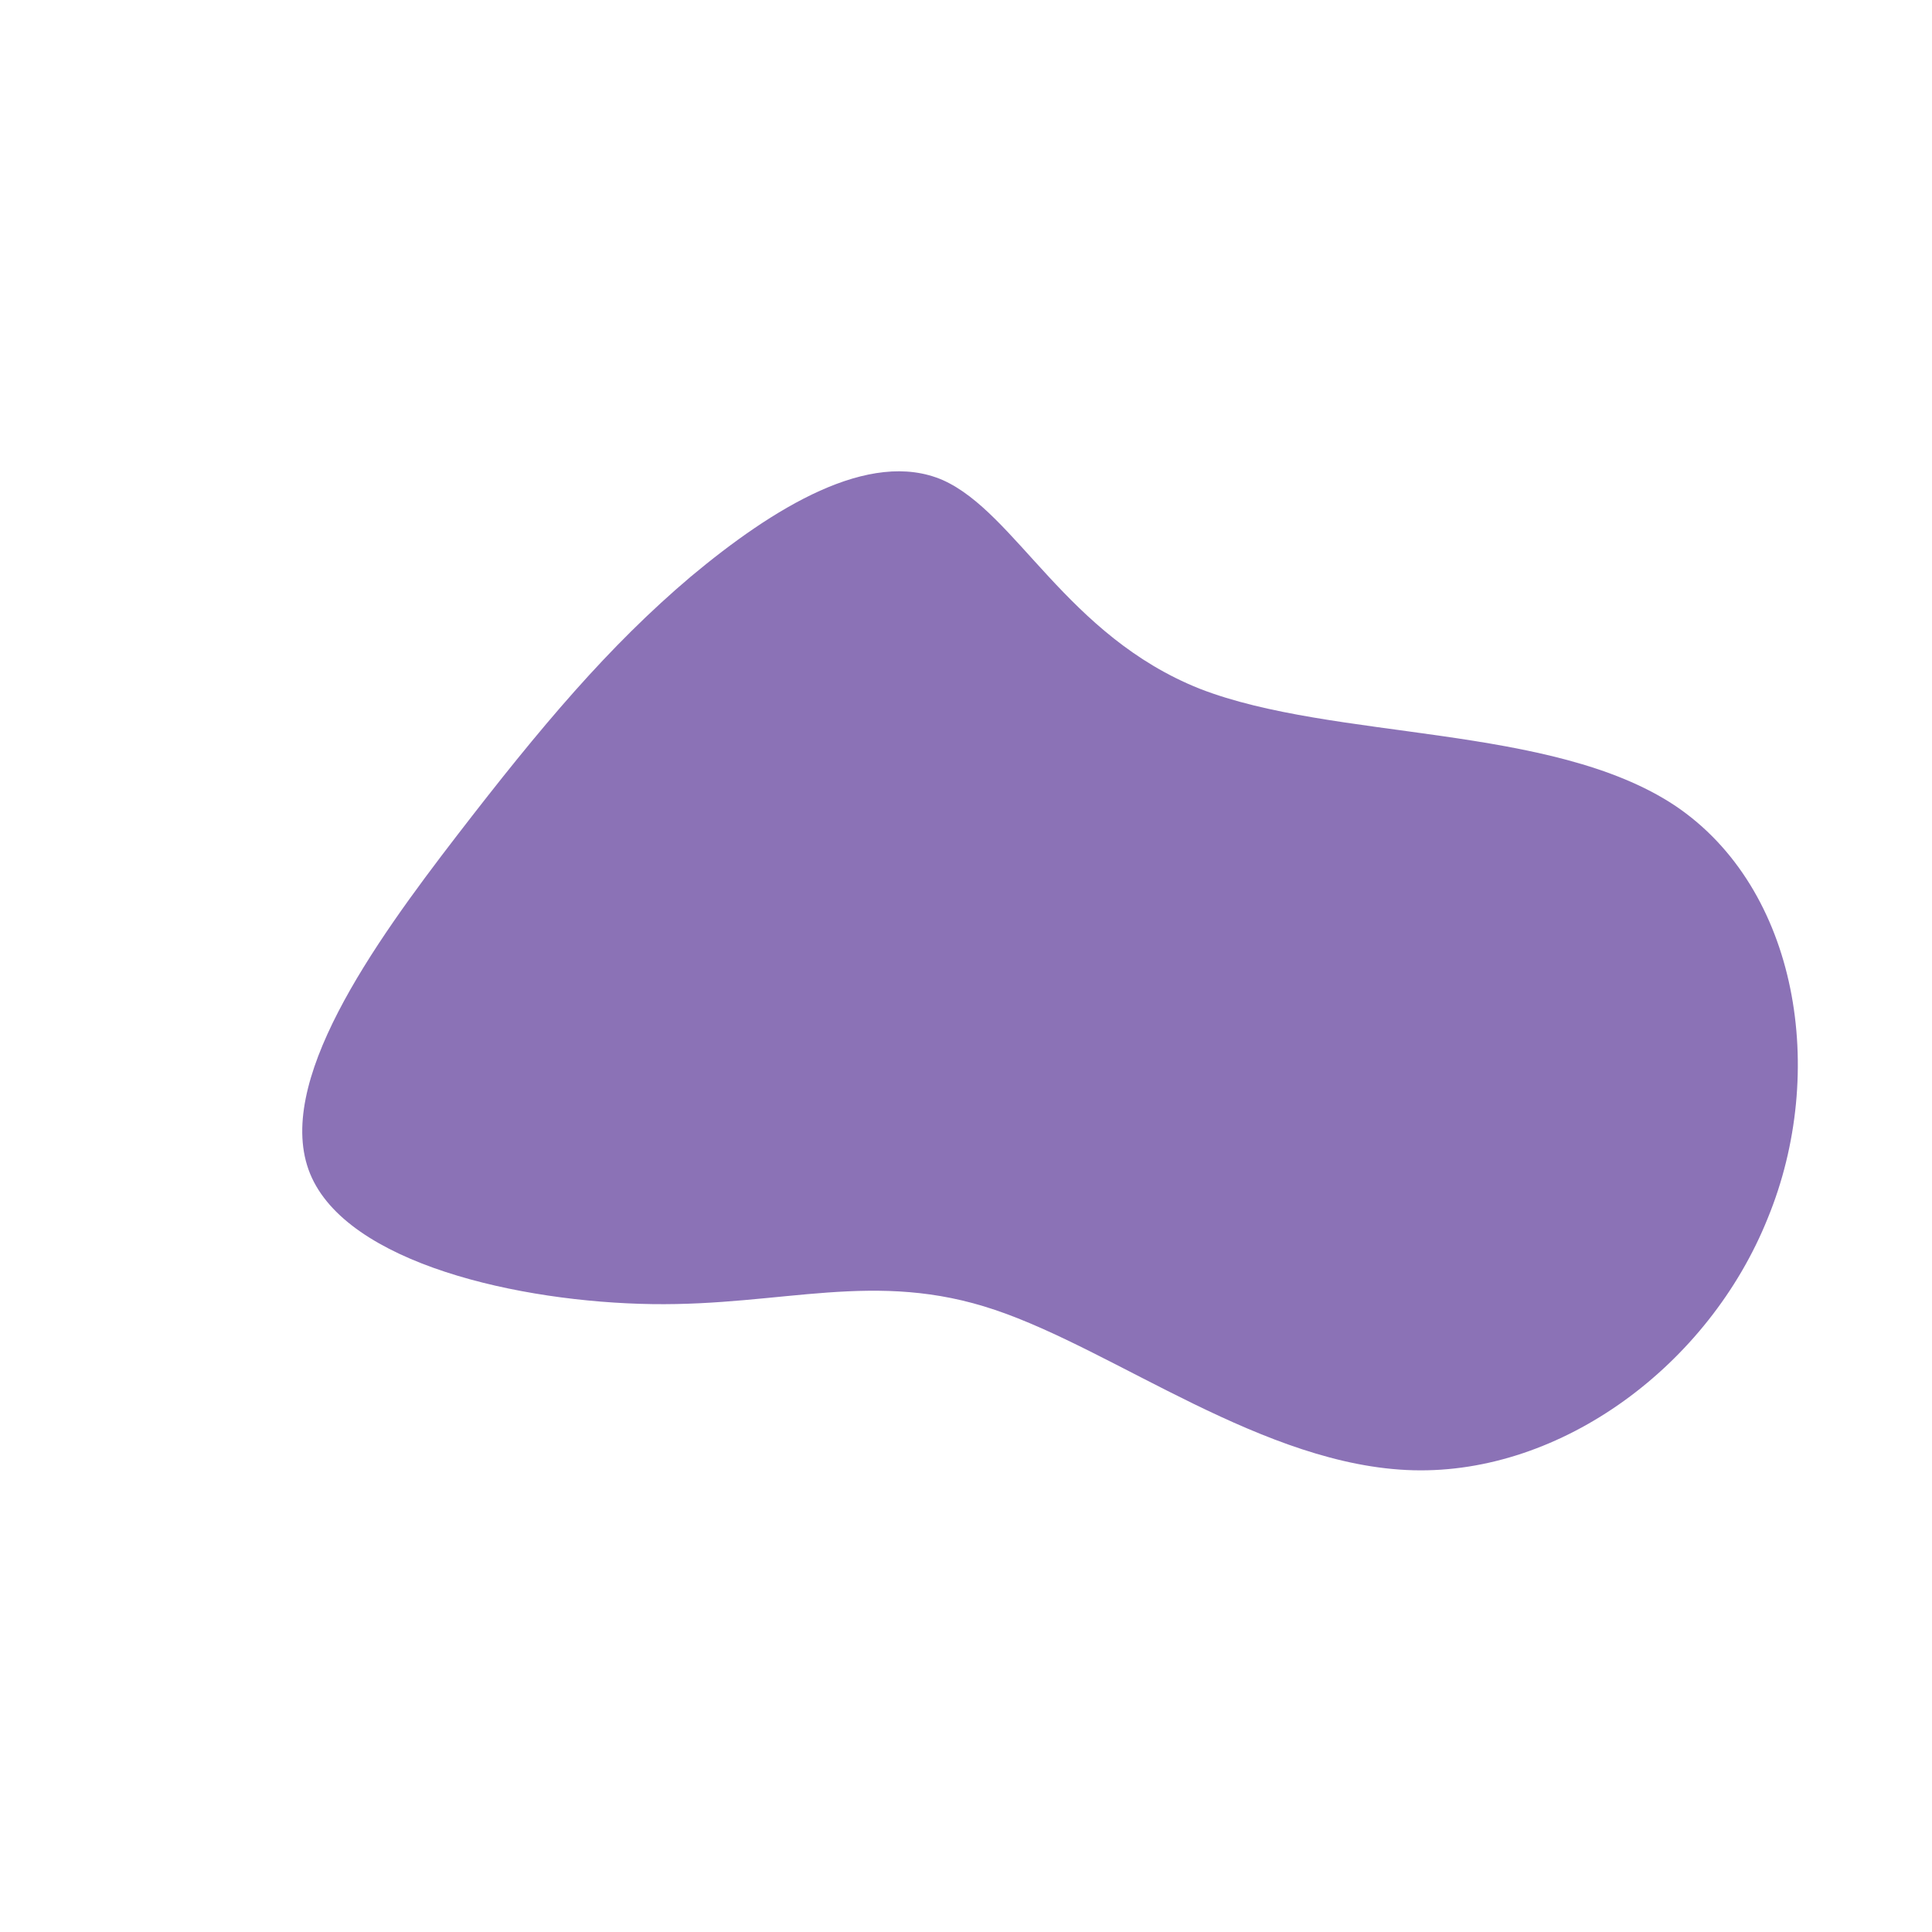 <svg viewBox="0 0 200 200" xmlns="http://www.w3.org/2000/svg"><path fill="#8b72b6" d="M124.2 71.3c13.9 5.4 36.4 3.6 49.2 12.1 12.8 8.6 15.8 27.6 9.6 42.7-6.1 15.2-21.3 26.5-36.7 26.1-15.4-.4-30.8-12.4-43.3-16.6-12.4-4.2-21.9-.4-35.5-.6-13.7-.2-31.6-4.2-35.4-13.5-3.8-9.3 6.5-23.7 15.2-35S63 66.9 71.5 59.7c8.5-7.1 18.5-13.3 26.1-10 7.6 3.4 12.8 16.1 26.6 21.6Z"/></svg>